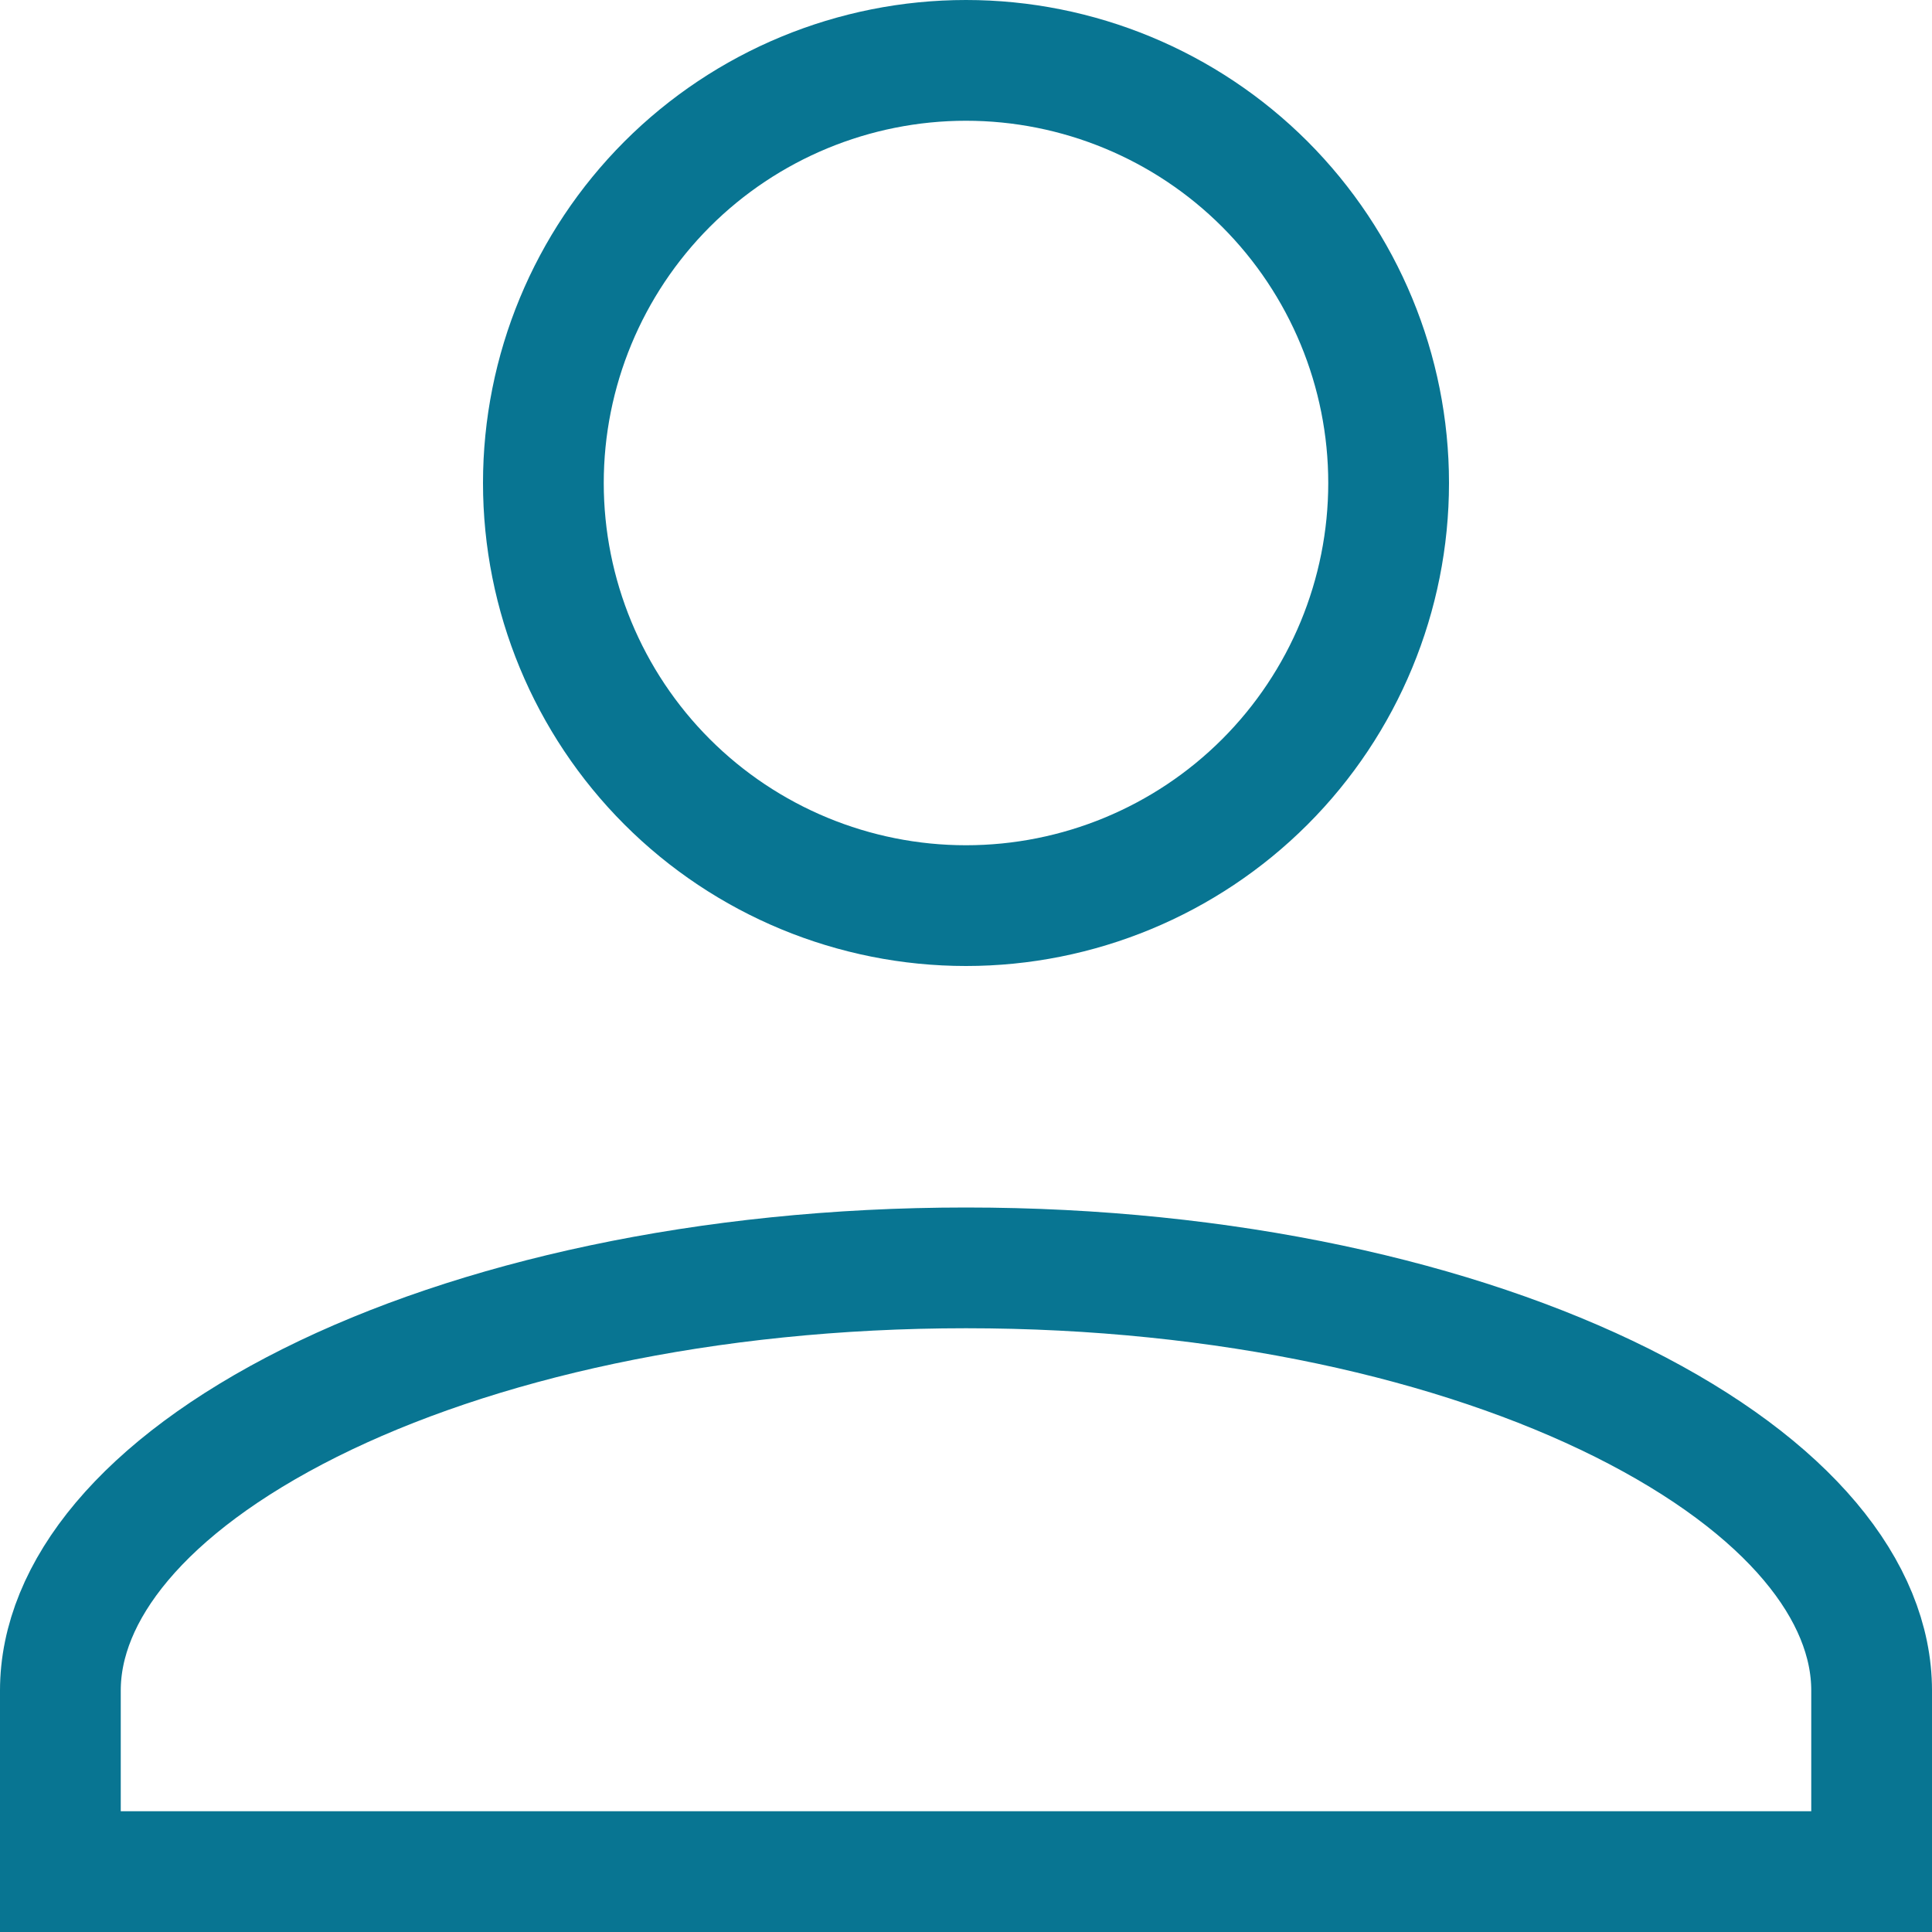 <svg width="16" height="16" viewBox="0 0 16 16" fill="none" xmlns="http://www.w3.org/2000/svg">
<path d="M8 0.5C8.928 0.5 9.819 0.869 10.475 1.525C11.131 2.182 11.5 3.072 11.5 4C11.5 4.928 11.131 5.819 10.475 6.475C9.819 7.131 8.928 7.5 8 7.5C7.072 7.5 6.181 7.131 5.525 6.475C4.869 5.819 4.5 4.928 4.5 4C4.5 3.072 4.869 2.182 5.525 1.525C6.181 0.869 7.072 0.5 8 0.5ZM8 10.5C10.149 10.5 12.069 10.936 13.434 11.618C14.828 12.316 15.5 13.186 15.5 14V15.5H0.5V14C0.5 13.186 1.172 12.316 2.566 11.618C3.93 10.936 5.851 10.5 8 10.5Z" stroke="#087592"/>
</svg>
